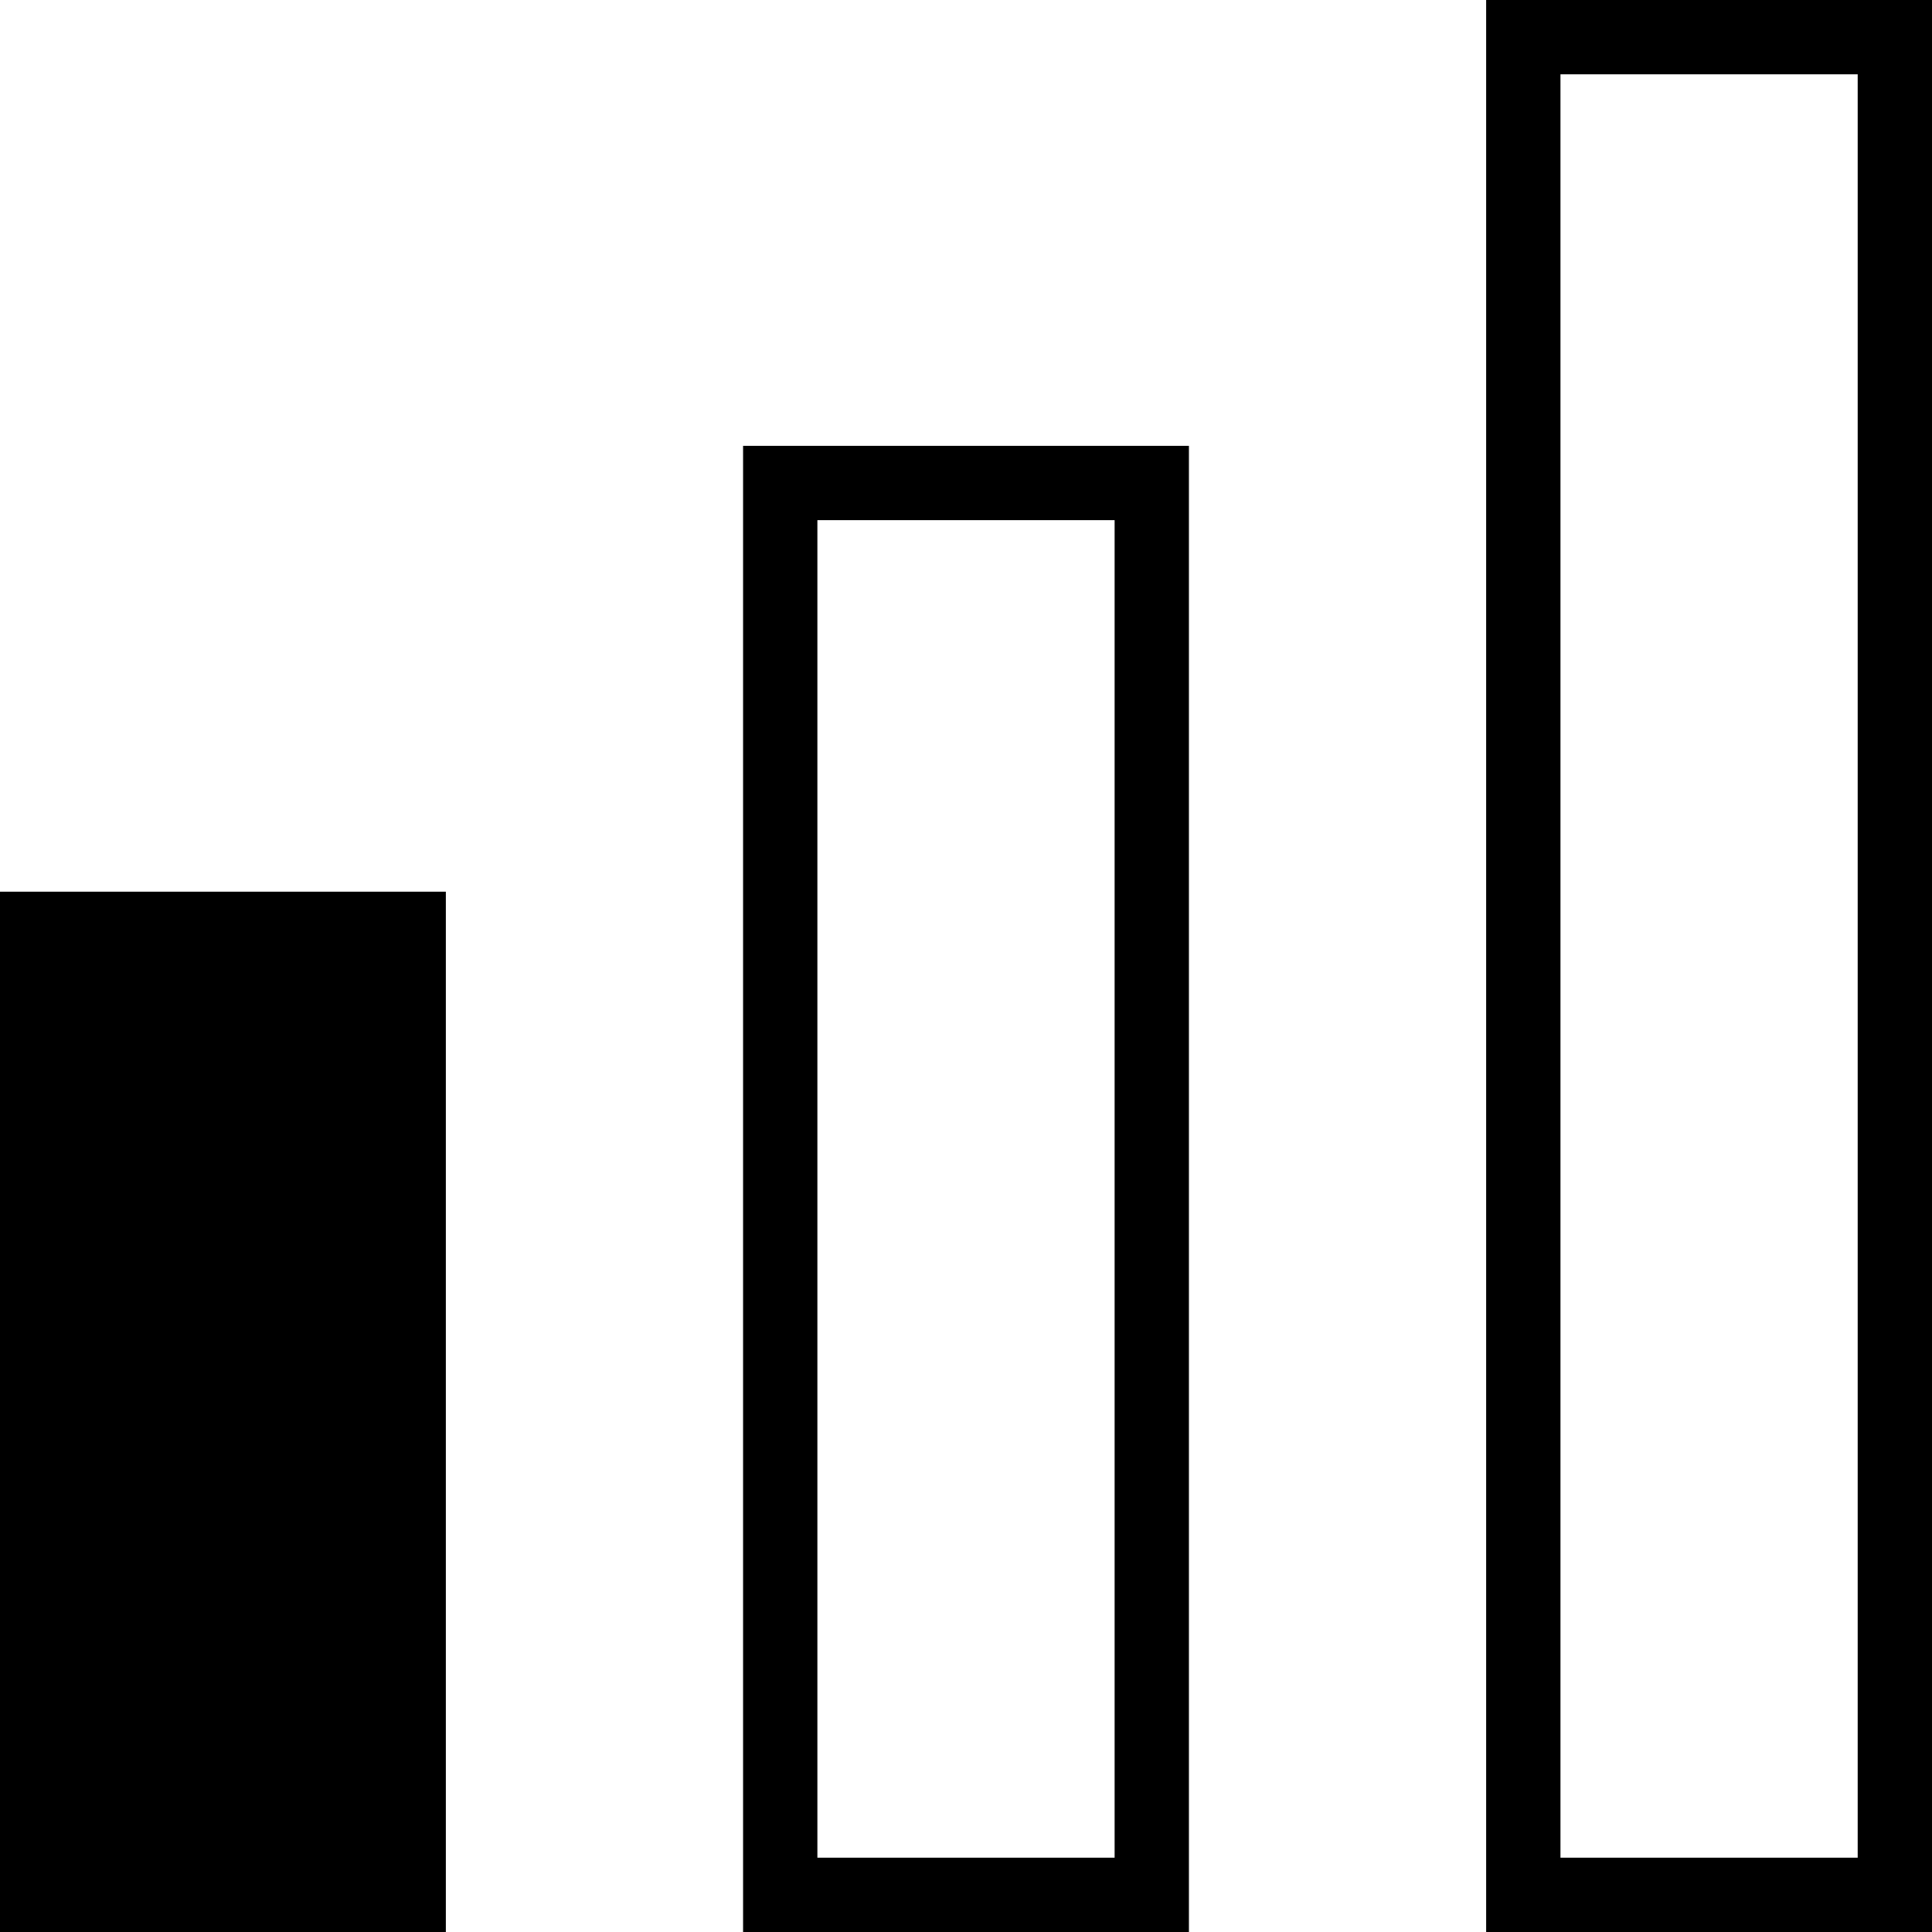 <svg xmlns="http://www.w3.org/2000/svg" width="26" height="26" viewBox="0 0 26 26" x="0px" y="0px">
   <path fill-rule="evenodd" d="M13,8h6V28H13V8ZM23,2h6V28H23V2ZM3,14H9V28H3V14ZM14,9h4V27H14V9ZM24,3h4V27H24V3Z" transform="translate(-3 -2)"/>
</svg>
